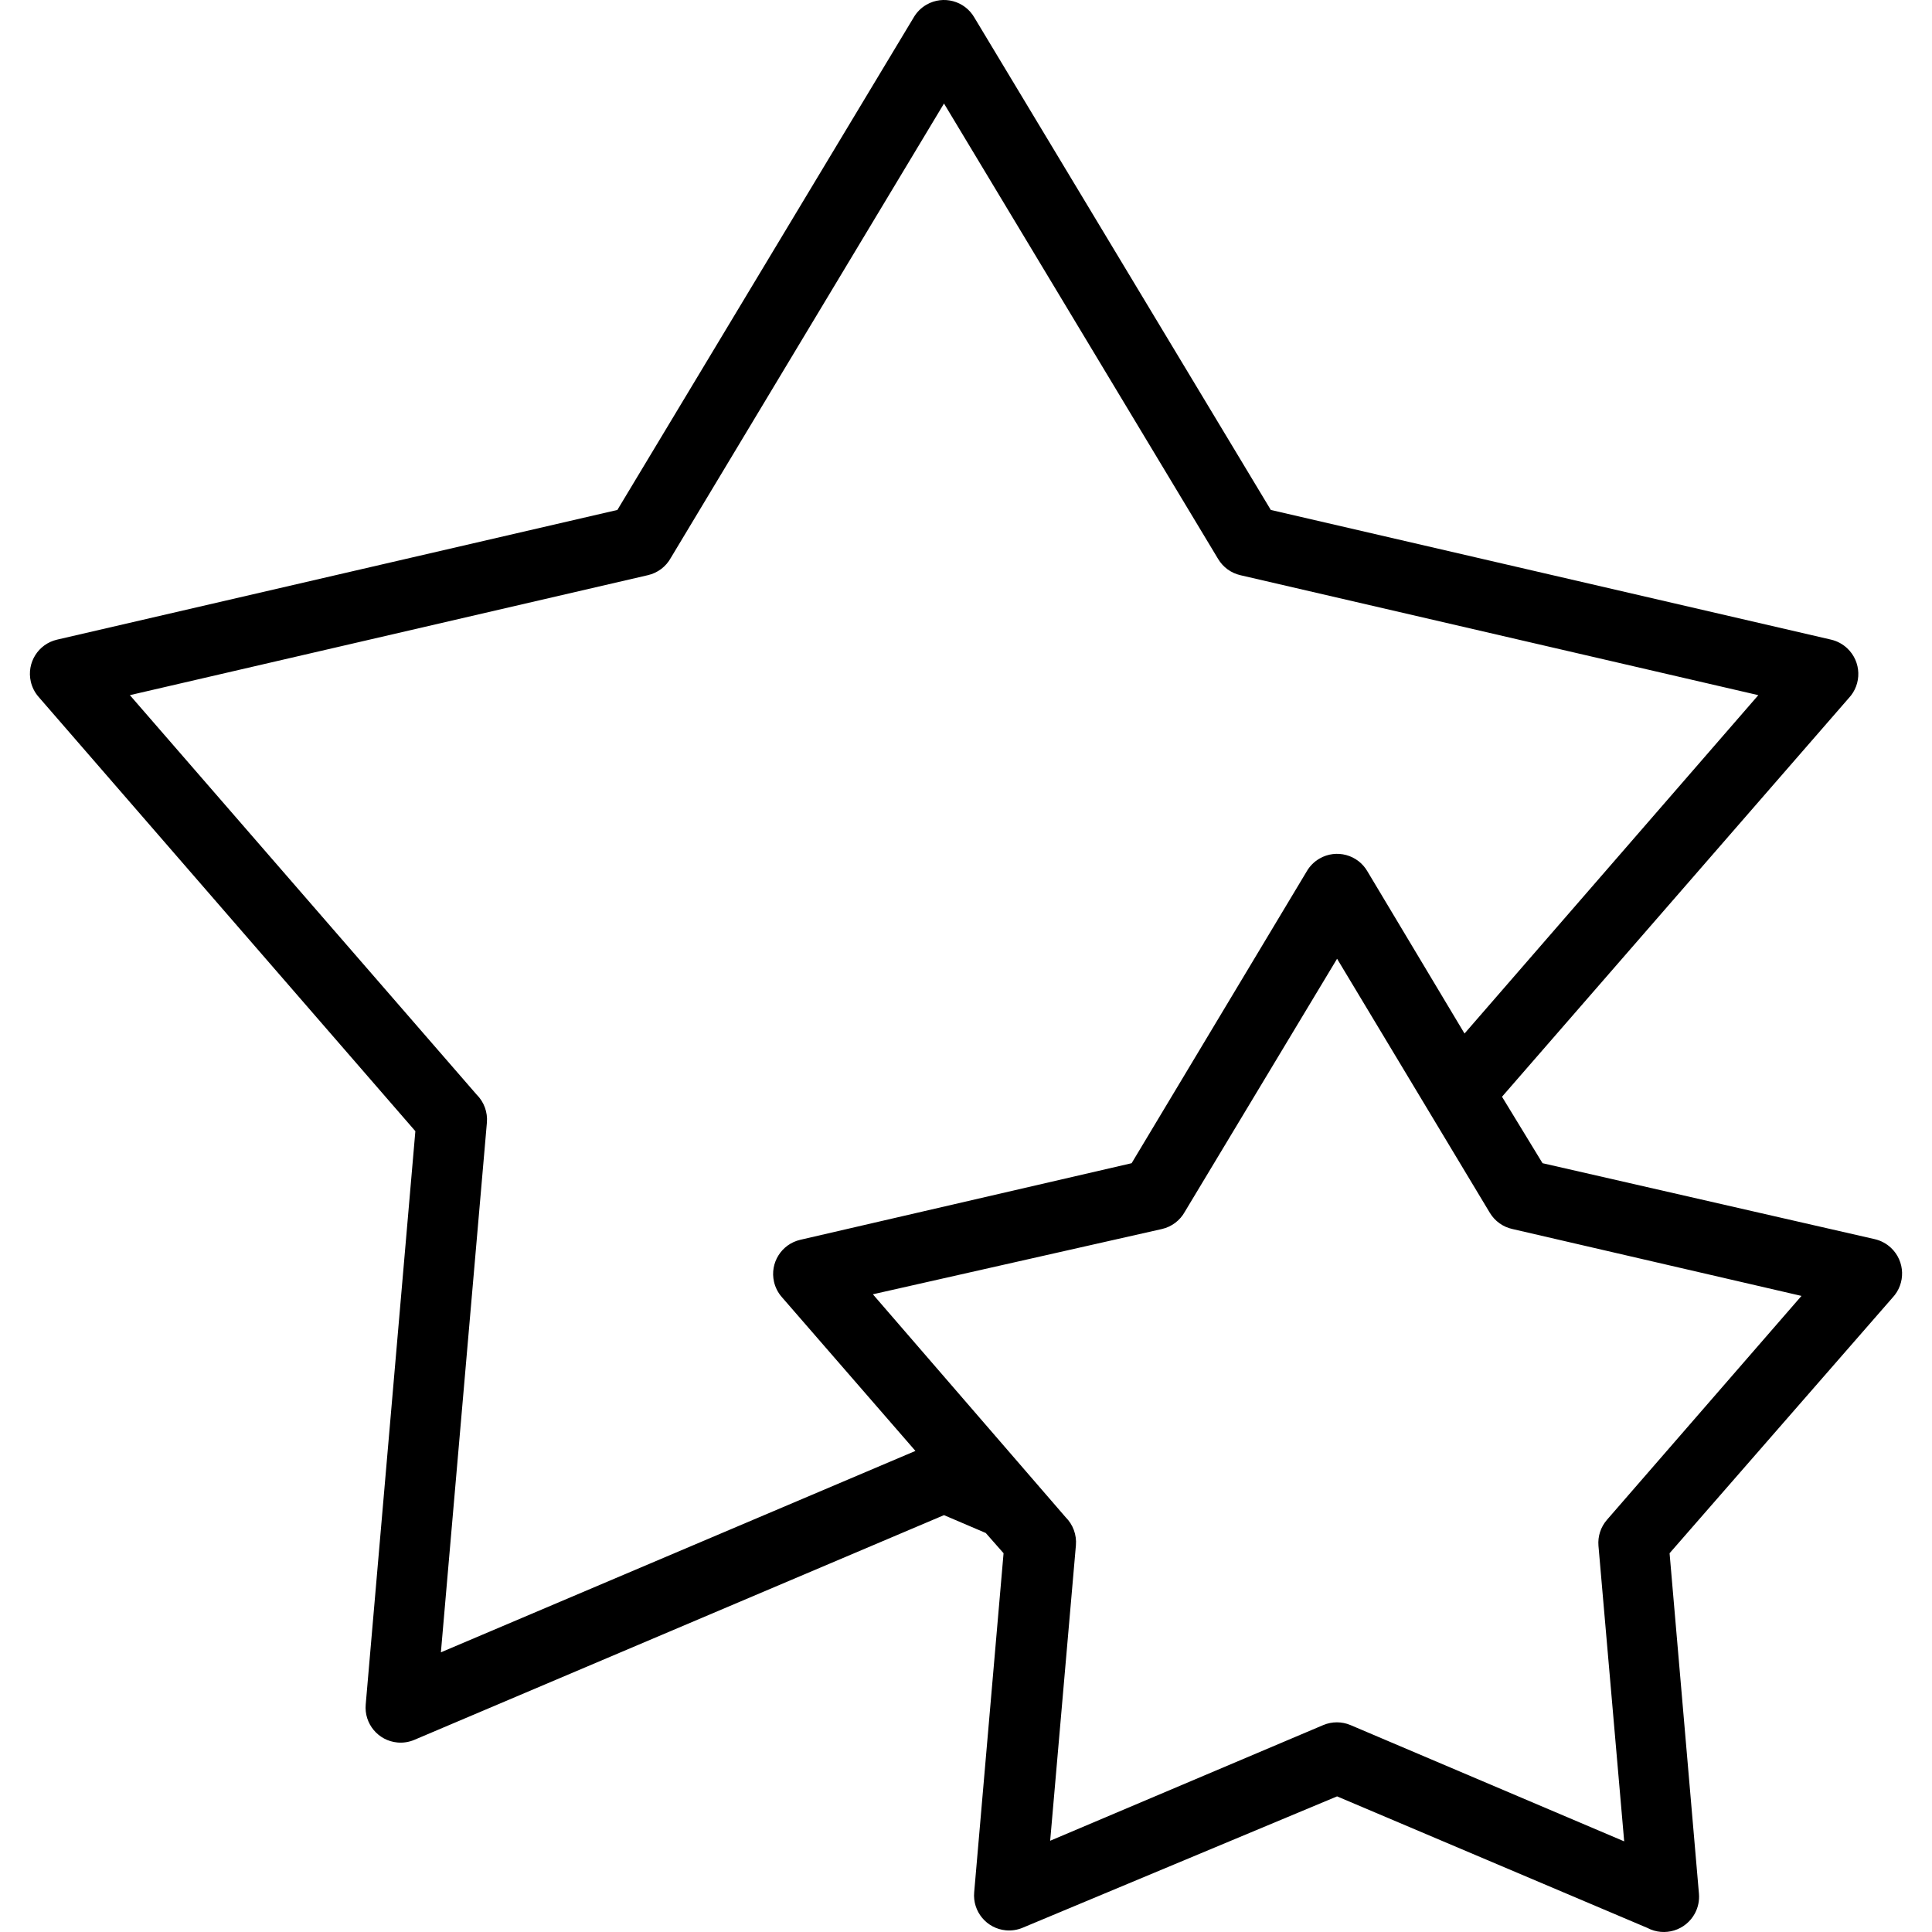 <?xml version="1.0" encoding="iso-8859-1"?>
<!-- Generator: Adobe Illustrator 19.0.0, SVG Export Plug-In . SVG Version: 6.00 Build 0)  -->
<svg version="1.1" id="Capa_1" xmlns="http://www.w3.org/2000/svg" xmlns:xlink="http://www.w3.org/1999/xlink" x="0px" y="0px"
	 viewBox="0 0 381.407 381.407" style="enable-background:new 0 0 381.407 381.407;" xml:space="preserve">
<g>
	<g>
		<path d="M373.323,246.354c-0.896-0.847-2.002-1.441-3.203-1.721l-65.6-15l-8-13.12l68.44-78.68
			c2.641-2.793,2.517-7.198-0.277-9.839c-0.896-0.847-2.002-1.441-3.203-1.721l-110.6-25.6l-58.52-97.2
			c-1.904-3.314-6.134-4.456-9.448-2.552c-1.062,0.61-1.942,1.491-2.552,2.552l-58.48,97.2l-110.6,25.6
			c-3.725,0.854-6.052,4.567-5.198,8.292c0.254,1.105,0.775,2.132,1.518,2.988l74.4,85.76l-9.8,113.16
			c-0.349,3.806,2.453,7.174,6.259,7.523c1.14,0.105,2.288-0.075,3.341-0.523l104.56-44.36l8.24,3.52l3.52,4l-5.8,66.92
			c-0.349,3.806,2.453,7.174,6.259,7.523c1.14,0.105,2.288-0.075,3.341-0.523l62.04-25.92l61.24,25.96
			c3.395,1.802,7.609,0.511,9.411-2.884c0.625-1.177,0.899-2.508,0.789-3.836l-5.8-67.24l44-50.44
			C376.241,253.4,376.117,248.995,373.323,246.354z M87.04,326.194l9.08-104.56c0.182-2.065-0.566-4.103-2.04-5.56l-68.44-78.84
			l102.24-23.68c1.944-0.437,3.606-1.69,4.56-3.44l53.92-89.68l54.12,89.92c0.968,1.623,2.558,2.779,4.4,3.2l102.24,23.68l-58,66.8
			l-19.16-32c-1.904-3.314-6.134-4.456-9.448-2.552c-1.062,0.61-1.942,1.491-2.552,2.552l-34.56,57.6l-65.4,15.12
			c-3.725,0.854-6.052,4.567-5.198,8.292c0.253,1.105,0.775,2.132,1.518,2.988l26.4,30.4L87.04,326.194z M317.24,300.034
			c-1.229,1.41-1.835,3.256-1.68,5.12l5.08,58.36l-54.04-22.96c-1.714-0.72-3.646-0.72-5.36,0l-53.92,22.84l5.08-58.32
			c0.182-2.065-0.566-4.103-2.04-5.56l-38.04-44l57.04-12.88c1.944-0.437,3.606-1.69,4.56-3.44l30.04-49.92l30.16,50.16
			c0.987,1.64,2.608,2.799,4.48,3.2h0l57.04,13.2L317.24,300.034z"/>
	</g>
</g>
<g>
</g>
<g>
</g>
<g>
</g>
<g>
</g>
<g>
</g>
<g>
</g>
<g>
</g>
<g>
</g>
<g>
</g>
<g>
</g>
<g>
</g>
<g>
</g>
<g>
</g>
<g>
</g>
<g>
</g>
</svg>

